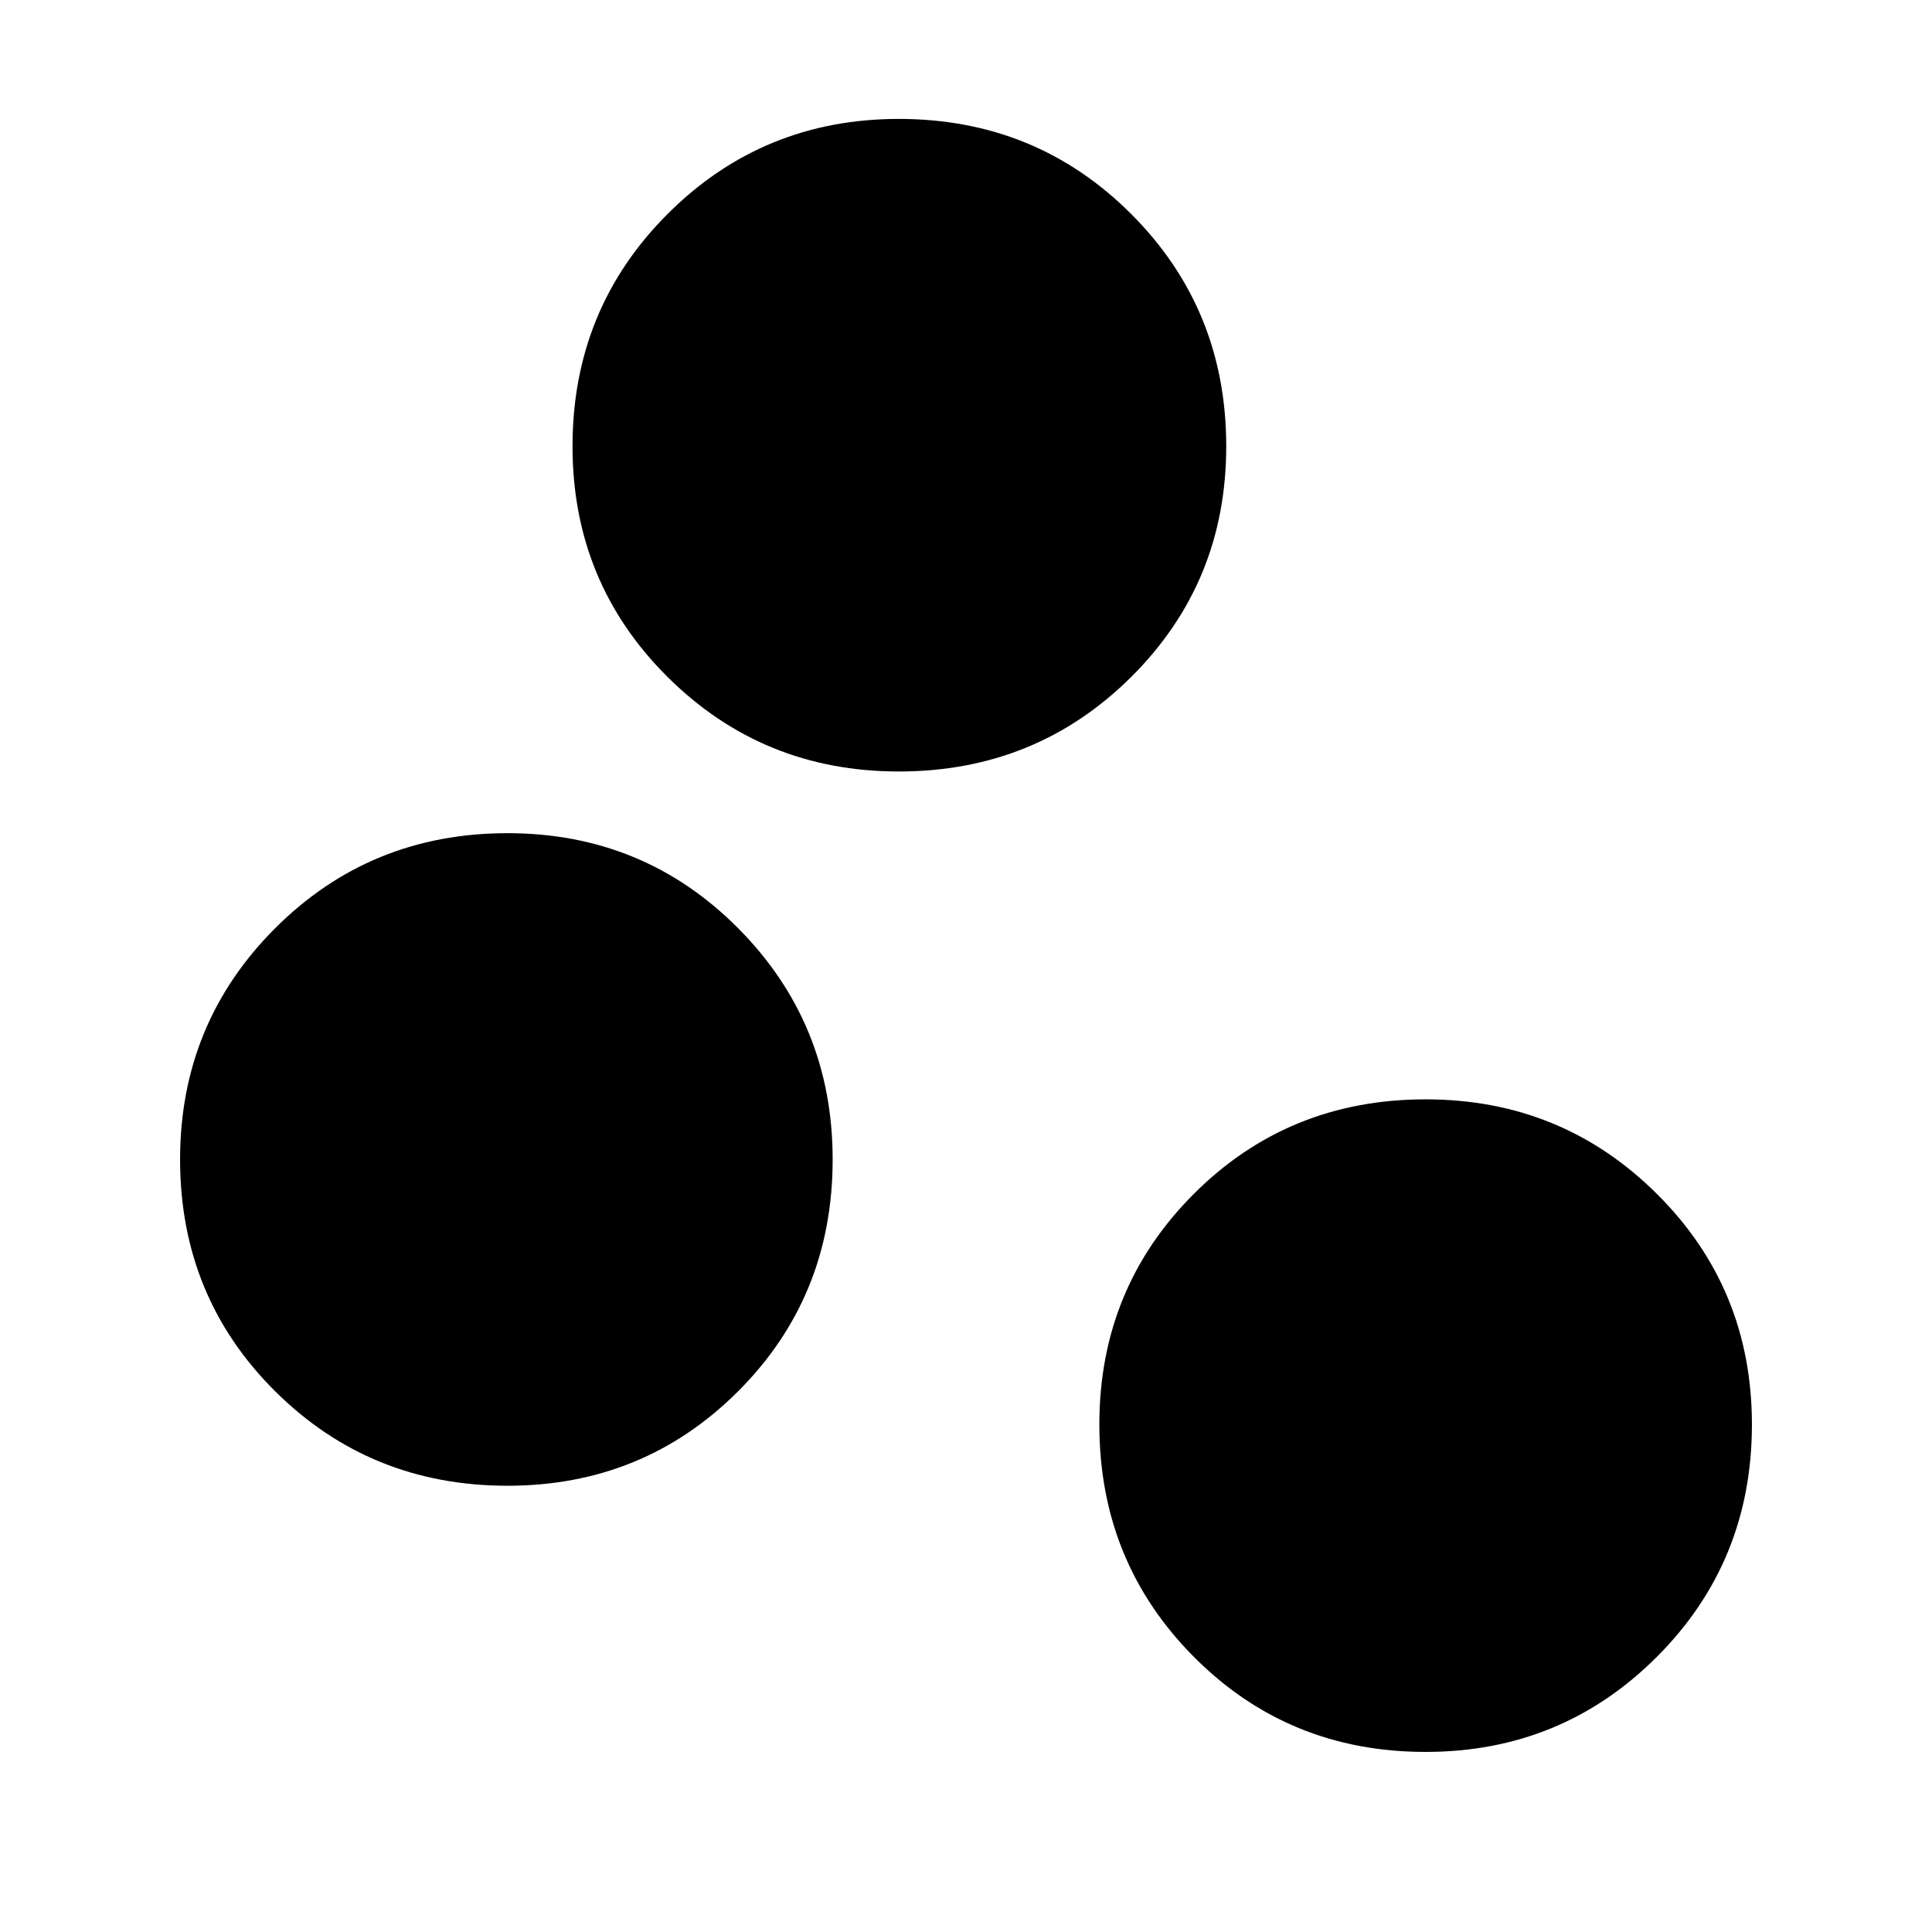 <svg xmlns="http://www.w3.org/2000/svg" width="48" height="48" viewBox="0 -960 960 960"><path d="M708.39-89.48q-68.22 0-115.17-47.24-46.96-47.24-46.96-115.45 0-67.66 46.96-114.61 46.95-46.96 115.17-46.96 67.65 0 114.89 46.96 47.24 46.95 47.24 114.61 0 68.21-47.24 115.45-47.24 47.24-114.89 47.24ZM252.17-221.74q-68.21 0-115.45-46.95-47.24-46.96-47.24-115.18 0-67.65 47.24-114.89Q183.96-546 252.17-546q67.66 0 114.61 47.24 46.96 47.24 46.96 114.89 0 68.22-46.96 115.18-46.95 46.95-114.61 46.95Zm194.44-354.91q-67.65 0-114.89-46.96-47.24-46.96-47.24-114.61 0-68.22 47.24-115.45 47.24-47.24 114.89-47.24 68.22 0 115.46 47.24 47.24 47.23 47.24 115.45 0 67.65-47.24 114.61-47.24 46.96-115.46 46.96Z"/></svg>